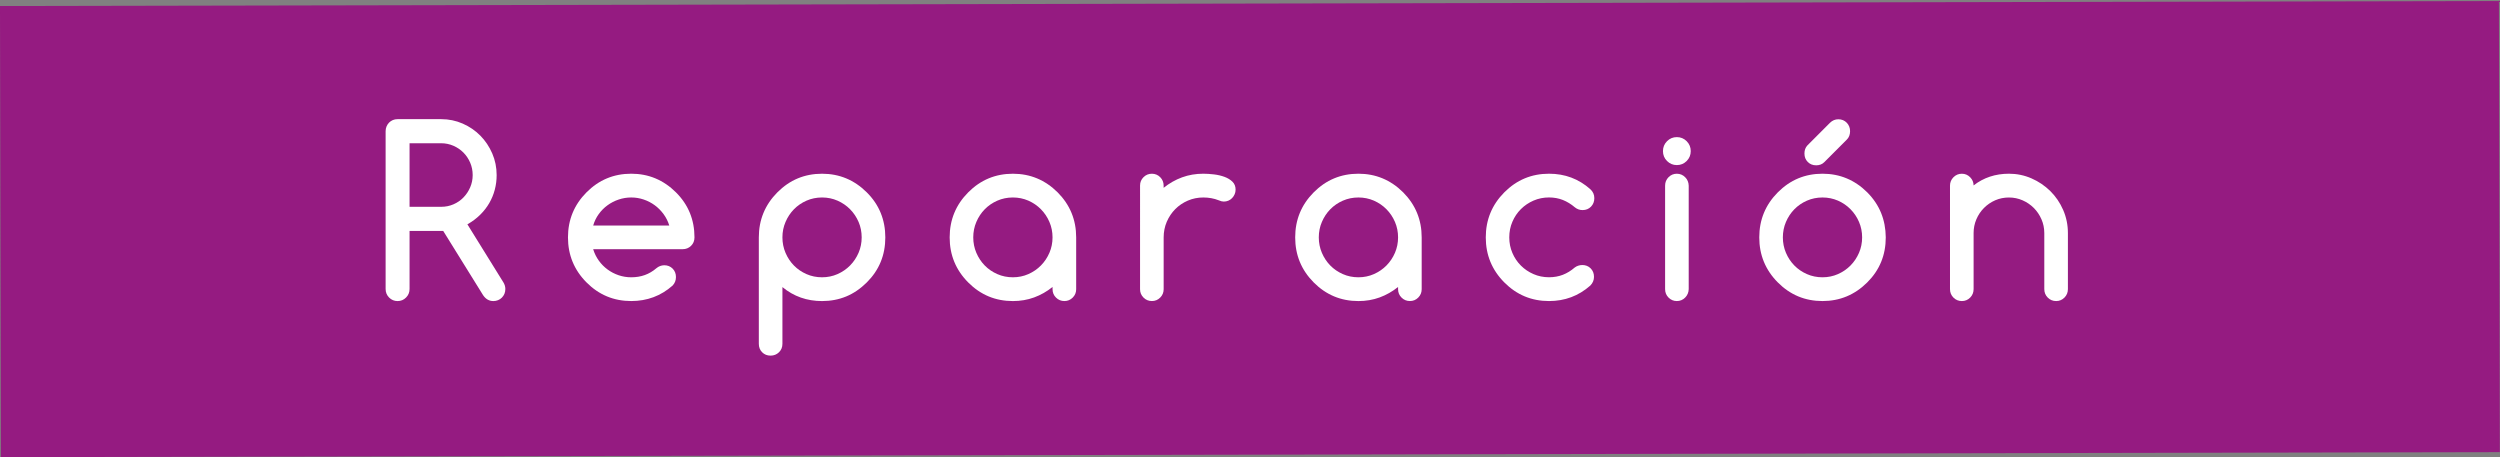 <?xml version="1.0" encoding="utf-8"?>
<!-- Generator: Adobe Illustrator 16.0.0, SVG Export Plug-In . SVG Version: 6.00 Build 0)  -->
<!DOCTYPE svg PUBLIC "-//W3C//DTD SVG 1.1//EN" "http://www.w3.org/Graphics/SVG/1.1/DTD/svg11.dtd">
<svg version="1.1" id="Capa_1" xmlns="http://www.w3.org/2000/svg" xmlns:xlink="http://www.w3.org/1999/xlink" x="0px" y="0px"
	 width="171.79px" height="31.413px" viewBox="0 0 171.79 31.413" enable-background="new 0 0 171.79 31.413" xml:space="preserve">
<rect x="0" y="0" width="171.79" height="31.413" fill="#808080" stroke="none"/>
<rect x="0.037" y="0.207" transform="matrix(1 -0.002 0.002 1 -0.038 0.207)" fill="#951B81" width="171.716" height="30.999"/>
<g>
	<path fill="#FFFFFF" d="M26.498,19.859V9.016c0-0.114,0.021-0.223,0.062-0.324s0.1-0.19,0.174-0.266
		c0.075-0.075,0.162-0.134,0.26-0.176c0.098-0.042,0.207-0.062,0.326-0.062h2.996c0.522,0,1.016,0.102,1.479,0.305
		s0.867,0.479,1.211,0.828c0.344,0.349,0.617,0.757,0.819,1.223c0.202,0.466,0.302,0.962,0.302,1.488
		c0,0.344-0.042,0.679-0.128,1.004c-0.085,0.326-0.212,0.633-0.38,0.922c-0.168,0.289-0.378,0.558-0.629,0.805
		c-0.251,0.248-0.542,0.465-0.873,0.652l2.476,3.992c0.088,0.146,0.132,0.297,0.132,0.453c0,0.12-0.021,0.229-0.062,0.328
		c-0.042,0.099-0.1,0.187-0.175,0.262c-0.075,0.076-0.163,0.134-0.264,0.176c-0.101,0.042-0.208,0.062-0.322,0.062
		c-0.29,0-0.525-0.135-0.707-0.406l-2.74-4.414h-2.312v3.992c0,0.229-0.081,0.425-0.241,0.586c-0.161,0.162-0.354,0.242-0.583,0.242
		c-0.228,0-0.421-0.081-0.582-0.242C26.578,20.284,26.498,20.089,26.498,19.859z M28.143,9.844v4.367h2.173
		c0.3,0,0.582-0.057,0.846-0.172c0.264-0.114,0.493-0.272,0.687-0.473c0.194-0.2,0.348-0.432,0.461-0.695
		c0.114-0.263,0.171-0.543,0.171-0.84c0-0.302-0.057-0.586-0.171-0.852s-0.269-0.497-0.465-0.695
		c-0.197-0.198-0.427-0.354-0.691-0.469c-0.264-0.114-0.543-0.172-0.838-0.172H28.143z"/>
	<path fill="#FFFFFF" d="M45.642,18.227c0.233,0,0.425,0.077,0.578,0.23c0.153,0.154,0.229,0.348,0.229,0.582
		c0,0.229-0.078,0.425-0.233,0.586c-0.802,0.708-1.749,1.062-2.84,1.062c-1.201,0-2.225-0.427-3.074-1.281
		c-0.849-0.854-1.273-1.885-1.273-3.094c0-1.208,0.424-2.239,1.273-3.094c0.849-0.854,1.873-1.281,3.074-1.281
		c1.189,0,2.214,0.427,3.073,1.281c0.424,0.422,0.742,0.892,0.955,1.41c0.212,0.519,0.318,1.08,0.318,1.684
		c0,0.234-0.079,0.429-0.237,0.582c-0.158,0.154-0.351,0.23-0.578,0.23H40.76c0.088,0.287,0.217,0.548,0.388,0.785
		c0.17,0.237,0.371,0.44,0.602,0.609c0.23,0.169,0.483,0.301,0.76,0.395s0.565,0.141,0.866,0.141c0.341,0,0.654-0.052,0.939-0.156
		c0.285-0.104,0.548-0.26,0.792-0.469C45.261,18.3,45.44,18.232,45.642,18.227z M45.991,15.5c-0.088-0.286-0.219-0.548-0.392-0.785
		c-0.174-0.237-0.375-0.44-0.605-0.609c-0.23-0.169-0.484-0.301-0.761-0.395c-0.277-0.094-0.562-0.141-0.857-0.141
		s-0.583,0.047-0.862,0.141s-0.536,0.226-0.768,0.395c-0.233,0.169-0.435,0.373-0.605,0.609c-0.171,0.237-0.298,0.499-0.38,0.785
		H45.991z"/>
	<path fill="#FFFFFF" d="M56.489,20.688c-1.04,0-1.948-0.32-2.724-0.961v3.898c0,0.234-0.079,0.428-0.237,0.582
		c-0.158,0.153-0.351,0.23-0.578,0.23c-0.233,0-0.426-0.077-0.578-0.23c-0.153-0.154-0.229-0.348-0.229-0.582v-7.312
		c0-1.208,0.425-2.239,1.273-3.094c0.848-0.854,1.873-1.281,3.073-1.281c1.19,0,2.214,0.427,3.073,1.281
		c0.424,0.422,0.743,0.892,0.955,1.41c0.212,0.519,0.318,1.08,0.318,1.684c0,1.219-0.424,2.25-1.273,3.094
		c-0.435,0.433-0.907,0.754-1.416,0.965C57.636,20.582,57.083,20.688,56.489,20.688z M53.765,16.312
		c0,0.375,0.071,0.729,0.213,1.062c0.142,0.333,0.335,0.624,0.578,0.871c0.243,0.248,0.53,0.444,0.861,0.59
		c0.331,0.146,0.688,0.219,1.071,0.219c0.377,0,0.732-0.073,1.063-0.219c0.331-0.146,0.619-0.344,0.865-0.594
		c0.246-0.25,0.439-0.54,0.582-0.871c0.142-0.331,0.213-0.684,0.213-1.059S59.142,15.585,59,15.254
		c-0.143-0.331-0.336-0.621-0.582-0.871c-0.246-0.25-0.534-0.448-0.865-0.594c-0.332-0.146-0.686-0.219-1.063-0.219
		c-0.383,0-0.74,0.073-1.071,0.219c-0.331,0.146-0.618,0.343-0.861,0.59c-0.243,0.248-0.436,0.538-0.578,0.871
		C53.835,15.583,53.765,15.938,53.765,16.312z"/>
	<path fill="#FFFFFF" d="M72.327,19.875v-0.156c-0.388,0.312-0.81,0.552-1.265,0.719c-0.456,0.167-0.942,0.25-1.459,0.25
		c-1.2,0-2.225-0.427-3.073-1.281c-0.849-0.854-1.273-1.885-1.273-3.094c0-1.208,0.424-2.239,1.273-3.094
		c0.849-0.854,1.873-1.281,3.073-1.281c1.19,0,2.215,0.427,3.074,1.281c0.849,0.854,1.273,1.886,1.273,3.094v3.562
		c0,0.224-0.079,0.416-0.237,0.574c-0.158,0.159-0.348,0.238-0.57,0.238c-0.228,0-0.42-0.079-0.579-0.238
		C72.405,20.291,72.327,20.099,72.327,19.875z M69.602,13.57c-0.383,0-0.74,0.073-1.071,0.219c-0.332,0.146-0.619,0.343-0.862,0.59
		c-0.243,0.248-0.436,0.538-0.578,0.871c-0.142,0.333-0.213,0.688-0.213,1.062s0.071,0.729,0.213,1.062
		c0.143,0.333,0.335,0.624,0.578,0.871c0.243,0.248,0.53,0.444,0.862,0.59c0.331,0.146,0.688,0.219,1.071,0.219
		c0.378,0,0.732-0.073,1.063-0.219c0.331-0.146,0.62-0.344,0.865-0.594c0.246-0.25,0.44-0.54,0.582-0.871
		c0.143-0.331,0.214-0.684,0.214-1.059s-0.071-0.728-0.214-1.059c-0.142-0.331-0.336-0.621-0.582-0.871
		c-0.246-0.25-0.534-0.448-0.865-0.594C70.334,13.644,69.98,13.57,69.602,13.57z"/>
	<path fill="#FFFFFF" d="M79.96,12.75v0.156c0.388-0.312,0.81-0.552,1.265-0.719c0.456-0.167,0.942-0.25,1.459-0.25
		c0.228,0,0.472,0.016,0.734,0.047c0.261,0.031,0.501,0.087,0.722,0.168c0.22,0.081,0.402,0.191,0.547,0.332
		c0.145,0.141,0.218,0.323,0.218,0.547c0,0.115-0.022,0.222-0.066,0.32c-0.044,0.099-0.102,0.187-0.175,0.262
		c-0.072,0.076-0.158,0.134-0.256,0.176c-0.098,0.042-0.205,0.062-0.318,0.062c-0.098,0-0.212-0.028-0.341-0.086
		c-0.326-0.13-0.68-0.195-1.063-0.195c-0.377,0-0.732,0.072-1.063,0.215c-0.331,0.144-0.62,0.339-0.865,0.586
		c-0.246,0.248-0.44,0.538-0.583,0.871c-0.142,0.333-0.213,0.69-0.213,1.07v3.562c0,0.224-0.079,0.416-0.237,0.574
		c-0.158,0.159-0.348,0.238-0.57,0.238c-0.228,0-0.42-0.079-0.578-0.238c-0.158-0.159-0.237-0.35-0.237-0.574V12.75
		c0-0.224,0.079-0.415,0.237-0.574c0.158-0.159,0.35-0.238,0.578-0.238c0.222,0,0.413,0.08,0.57,0.238
		C79.881,12.335,79.96,12.526,79.96,12.75z"/>
	<path fill="#FFFFFF" d="M96.07,19.875v-0.156c-0.388,0.312-0.81,0.552-1.265,0.719c-0.456,0.167-0.942,0.25-1.459,0.25
		c-1.201,0-2.225-0.427-3.074-1.281C89.423,18.552,89,17.521,89,16.312c0-1.208,0.424-2.239,1.272-3.094
		c0.849-0.854,1.873-1.281,3.074-1.281c1.19,0,2.214,0.427,3.074,1.281c0.848,0.854,1.272,1.886,1.272,3.094v3.562
		c0,0.224-0.079,0.416-0.236,0.574c-0.158,0.159-0.348,0.238-0.571,0.238c-0.228,0-0.42-0.079-0.578-0.238
		C96.149,20.291,96.07,20.099,96.07,19.875z M93.346,13.57c-0.383,0-0.74,0.073-1.071,0.219c-0.332,0.146-0.619,0.343-0.862,0.59
		c-0.243,0.248-0.436,0.538-0.578,0.871c-0.143,0.333-0.213,0.688-0.213,1.062s0.071,0.729,0.213,1.062
		c0.142,0.333,0.335,0.624,0.578,0.871c0.243,0.248,0.53,0.444,0.862,0.59c0.331,0.146,0.688,0.219,1.071,0.219
		c0.377,0,0.732-0.073,1.063-0.219c0.331-0.146,0.62-0.344,0.866-0.594s0.44-0.54,0.582-0.871c0.142-0.331,0.213-0.684,0.213-1.059
		s-0.071-0.728-0.213-1.059c-0.142-0.331-0.336-0.621-0.582-0.871s-0.535-0.448-0.866-0.594
		C94.078,13.644,93.723,13.57,93.346,13.57z"/>
	<path fill="#FFFFFF" d="M108.726,18.211c0.233,0,0.425,0.077,0.578,0.23c0.153,0.154,0.229,0.348,0.229,0.582
		c0,0.229-0.085,0.43-0.256,0.602c-0.802,0.708-1.747,1.062-2.833,1.062c-1.201,0-2.225-0.427-3.074-1.281
		c-0.849-0.854-1.273-1.885-1.273-3.094c0-1.208,0.424-2.239,1.273-3.094c0.849-0.854,1.873-1.281,3.074-1.281
		c1.092,0,2.036,0.354,2.833,1.062c0.186,0.167,0.279,0.373,0.279,0.617c0,0.234-0.077,0.43-0.229,0.586
		c-0.153,0.156-0.346,0.234-0.579,0.234c-0.196,0-0.372-0.062-0.527-0.188c-0.264-0.224-0.541-0.393-0.831-0.508
		c-0.29-0.114-0.605-0.172-0.947-0.172c-0.378,0-0.732,0.072-1.063,0.215c-0.331,0.144-0.621,0.339-0.869,0.586
		c-0.249,0.248-0.444,0.538-0.586,0.871c-0.143,0.333-0.214,0.69-0.214,1.07c0,0.38,0.071,0.737,0.214,1.07
		c0.142,0.333,0.337,0.624,0.586,0.871c0.248,0.248,0.538,0.443,0.869,0.586c0.331,0.144,0.686,0.215,1.063,0.215
		c0.341,0,0.657-0.056,0.947-0.168c0.29-0.112,0.564-0.28,0.823-0.504C108.358,18.273,108.529,18.216,108.726,18.211z"/>
	<path fill="#FFFFFF" d="M116.181,10.383c0,0.266-0.093,0.492-0.279,0.68c-0.187,0.188-0.412,0.281-0.676,0.281
		c-0.264,0-0.489-0.094-0.675-0.281c-0.187-0.188-0.279-0.414-0.279-0.68s0.093-0.492,0.279-0.68
		c0.186-0.188,0.411-0.281,0.675-0.281c0.264,0,0.489,0.094,0.676,0.281C116.088,9.891,116.181,10.117,116.181,10.383z
		 M114.419,19.867v-7.109c0-0.229,0.079-0.423,0.236-0.582c0.158-0.159,0.348-0.238,0.57-0.238c0.223,0,0.413,0.08,0.571,0.238
		c0.158,0.159,0.239,0.353,0.245,0.582v7.109c-0.005,0.229-0.087,0.423-0.245,0.582c-0.158,0.159-0.348,0.238-0.571,0.238
		c-0.222,0-0.412-0.079-0.57-0.238C114.498,20.291,114.419,20.097,114.419,19.867z"/>
	<path fill="#FFFFFF" d="M129.582,16.312c0,1.219-0.424,2.25-1.272,3.094c-0.859,0.854-1.884,1.281-3.074,1.281
		c-1.2,0-2.225-0.427-3.073-1.281c-0.849-0.854-1.273-1.885-1.273-3.094c0-1.208,0.424-2.239,1.273-3.094
		c0.848-0.854,1.873-1.281,3.073-1.281c1.19,0,2.214,0.427,3.074,1.281c0.424,0.427,0.741,0.898,0.951,1.414
		S129.577,15.708,129.582,16.312z M125.235,13.57c-0.383,0-0.74,0.073-1.071,0.219c-0.332,0.146-0.619,0.343-0.862,0.59
		c-0.243,0.248-0.436,0.538-0.578,0.871c-0.142,0.333-0.213,0.688-0.213,1.062s0.071,0.729,0.213,1.062
		c0.142,0.333,0.335,0.624,0.578,0.871c0.243,0.248,0.53,0.444,0.862,0.59c0.331,0.146,0.688,0.219,1.071,0.219
		c0.377,0,0.732-0.073,1.063-0.219c0.331-0.146,0.62-0.344,0.865-0.594s0.44-0.54,0.582-0.871c0.142-0.331,0.213-0.684,0.213-1.059
		s-0.071-0.728-0.213-1.059c-0.142-0.331-0.336-0.621-0.582-0.871s-0.534-0.448-0.865-0.594
		C125.967,13.644,125.613,13.57,125.235,13.57z M126.912,9.586l-1.552,1.555c-0.145,0.146-0.332,0.219-0.559,0.219
		c-0.233,0-0.426-0.077-0.578-0.23c-0.153-0.153-0.229-0.348-0.229-0.582c0-0.224,0.067-0.409,0.202-0.555l1.552-1.555
		c0.166-0.161,0.357-0.242,0.574-0.242c0.233,0,0.426,0.08,0.579,0.238c0.152,0.159,0.229,0.353,0.229,0.582
		C127.129,9.25,127.057,9.44,126.912,9.586z"/>
	<path fill="#FFFFFF" d="M135.617,12.742c0.688-0.536,1.498-0.805,2.43-0.805c0.543,0,1.06,0.107,1.548,0.32
		c0.489,0.214,0.919,0.504,1.292,0.871c0.372,0.367,0.667,0.8,0.885,1.297c0.217,0.498,0.326,1.027,0.326,1.59v3.852
		c0,0.229-0.079,0.423-0.237,0.582c-0.158,0.159-0.348,0.238-0.57,0.238c-0.228,0-0.42-0.079-0.578-0.238
		c-0.158-0.159-0.237-0.353-0.237-0.582v-3.852c0-0.333-0.065-0.648-0.194-0.945c-0.13-0.297-0.304-0.556-0.524-0.777
		c-0.22-0.221-0.478-0.397-0.772-0.527c-0.295-0.13-0.608-0.195-0.939-0.195c-0.336,0-0.651,0.064-0.943,0.191
		c-0.292,0.128-0.55,0.304-0.772,0.527c-0.223,0.224-0.397,0.484-0.524,0.781s-0.19,0.612-0.19,0.945v3.852
		c0,0.229-0.079,0.423-0.236,0.582c-0.158,0.159-0.348,0.238-0.57,0.238c-0.228,0-0.421-0.079-0.579-0.238
		c-0.158-0.159-0.237-0.353-0.237-0.582v-7.109c0-0.224,0.079-0.417,0.237-0.578c0.158-0.161,0.351-0.242,0.579-0.242
		c0.222,0,0.412,0.081,0.57,0.242C135.538,12.341,135.617,12.529,135.617,12.742z"/>
</g>
</svg>
